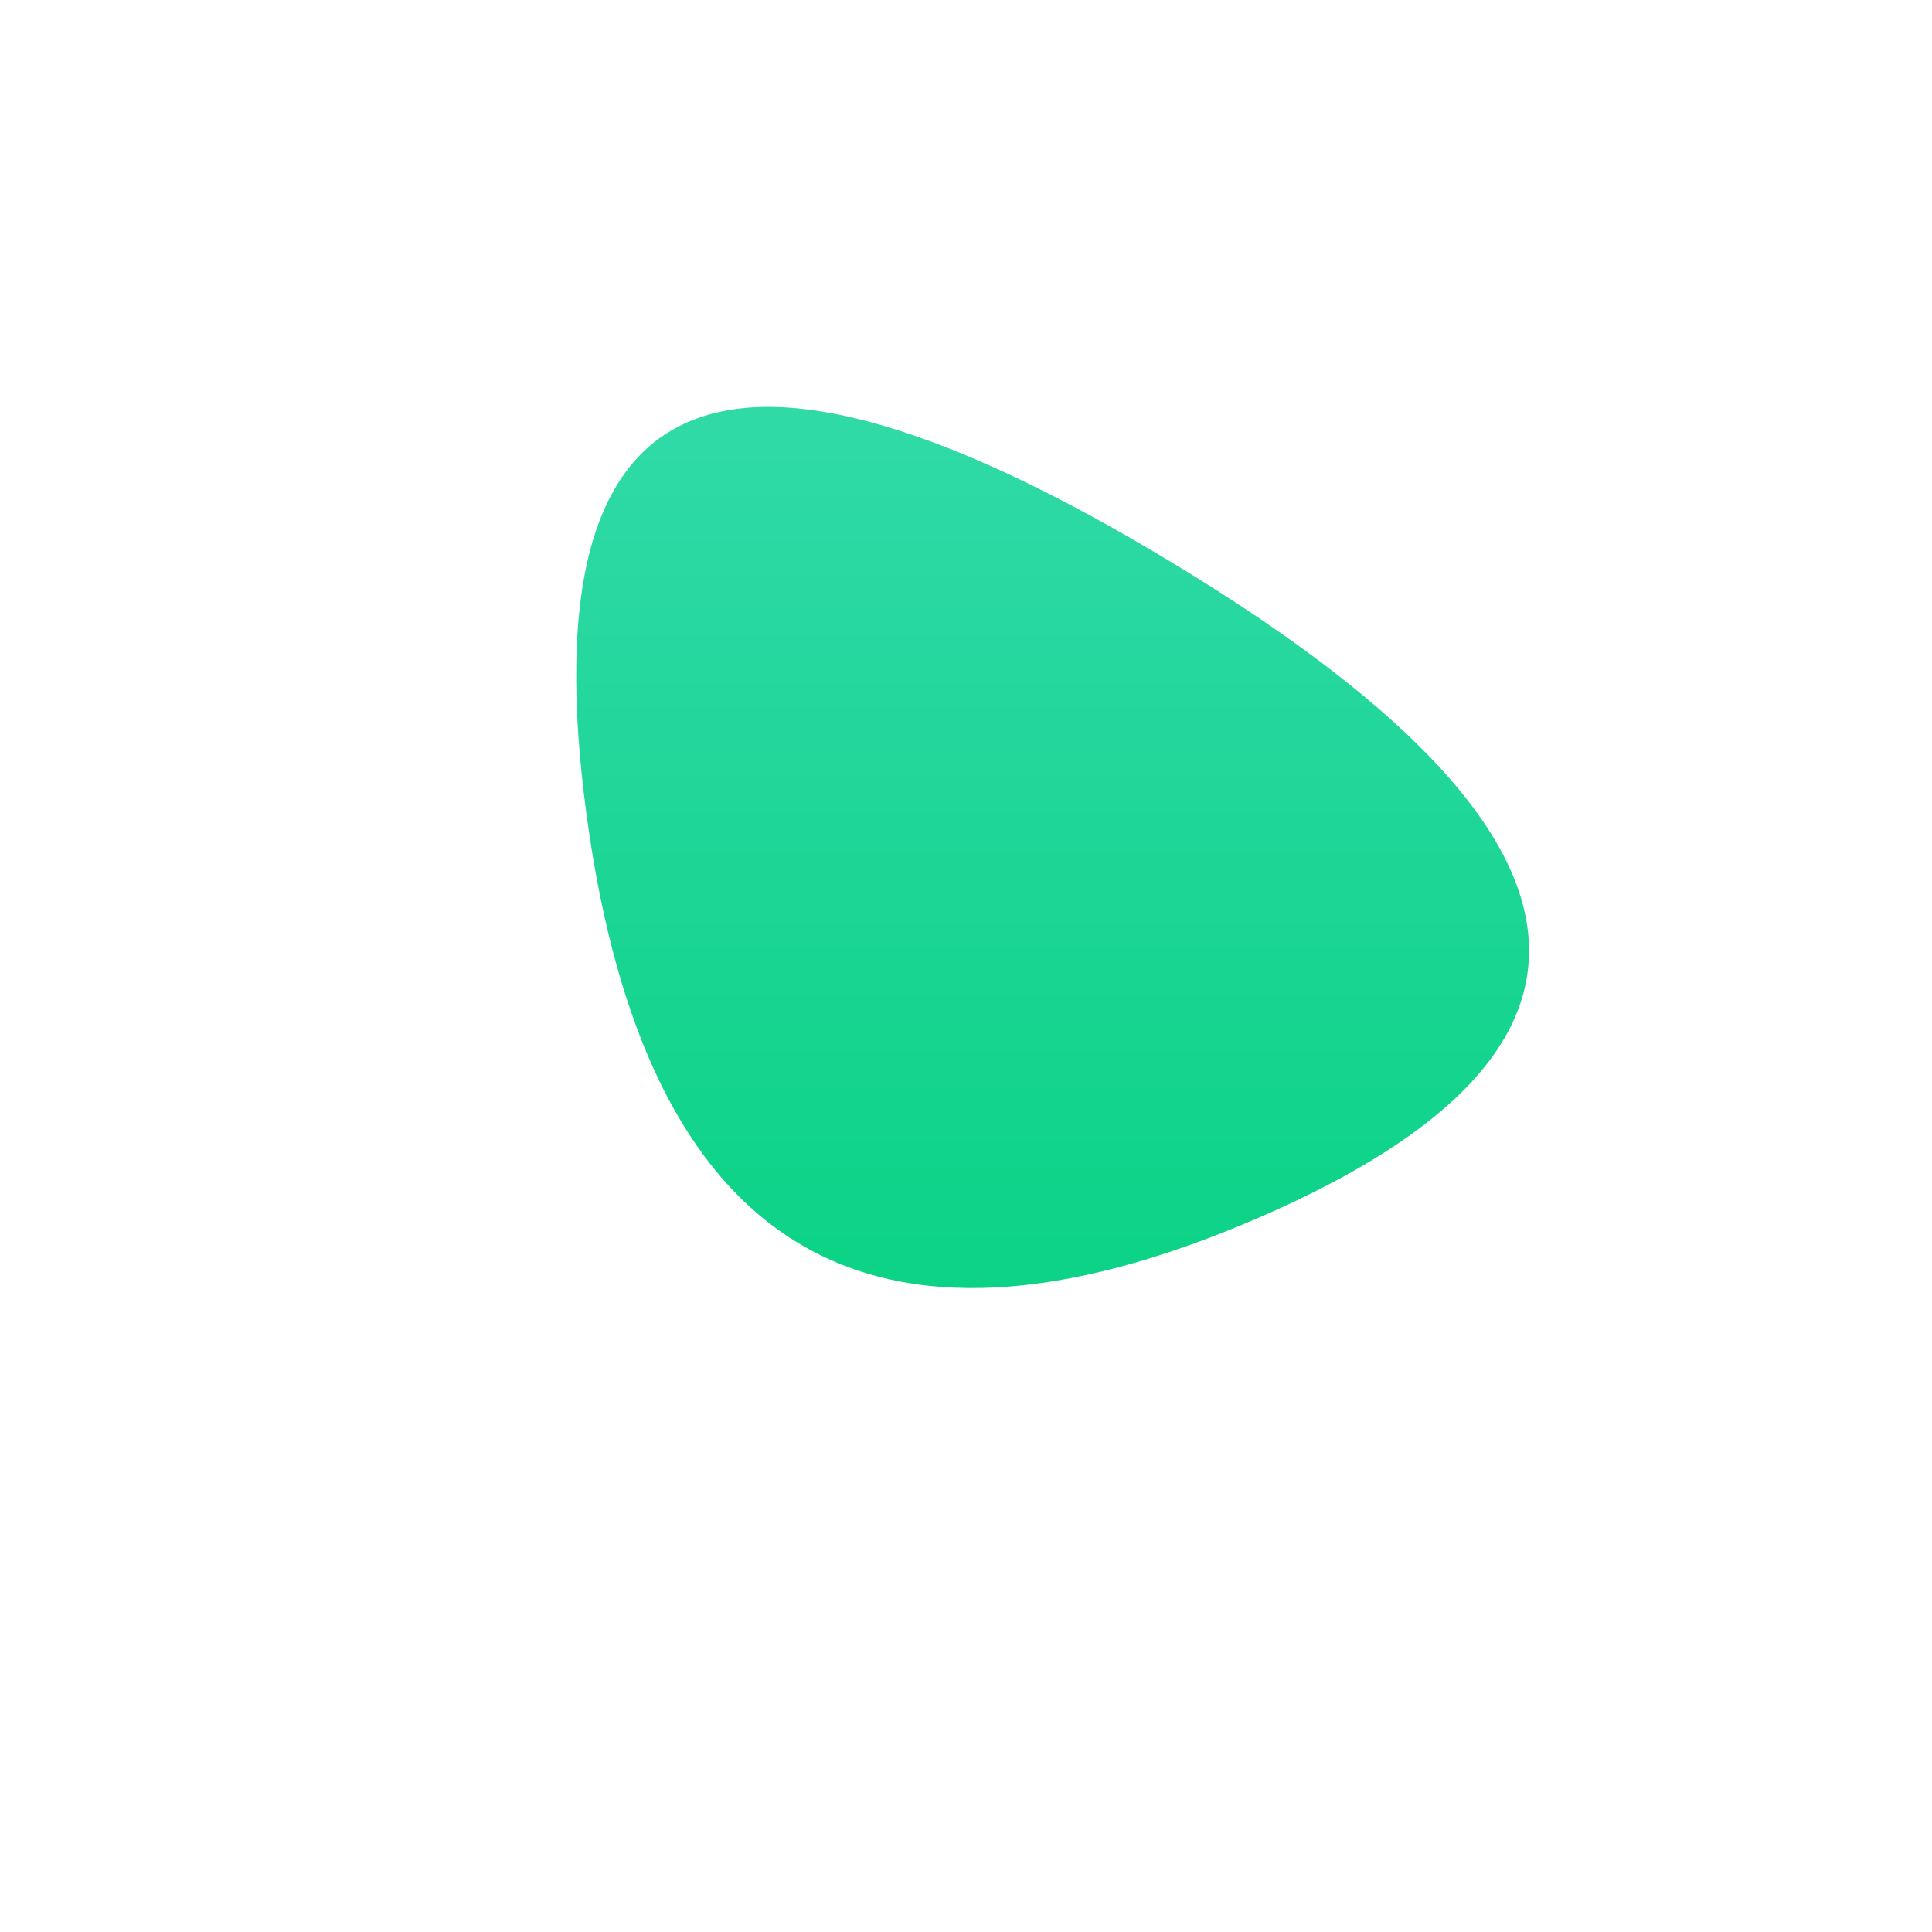 
  <svg
    width='1000'
    height='1000'
    viewBox='0 0 1000 1000'
    xmlns='http://www.w3.org/2000/svg'
  >
    <defs>
      
      
      <linearGradient id='linearGradientId' gradientTransform='rotate(90 0.5 0.5)'>
      <stop offset='0%'  stop-color='#3adcb1' />
			<stop offset='100%'  stop-color='#04d17f' />
    </linearGradient>
      
      
      
      
      <clipPath id='shape'>
        <path fill='currentColor' d='M651,630.5Q349,761,303.5,421Q258,81,605.5,290.5Q953,500,651,630.5Z'></path>
      </clipPath>
    </defs>
  
    

    <g  clip-path='url(#shape)'>
      <path fill='url(#linearGradientId)' d='M651,630.5Q349,761,303.5,421Q258,81,605.5,290.5Q953,500,651,630.5Z' />
    </g>

    
  
  </svg>